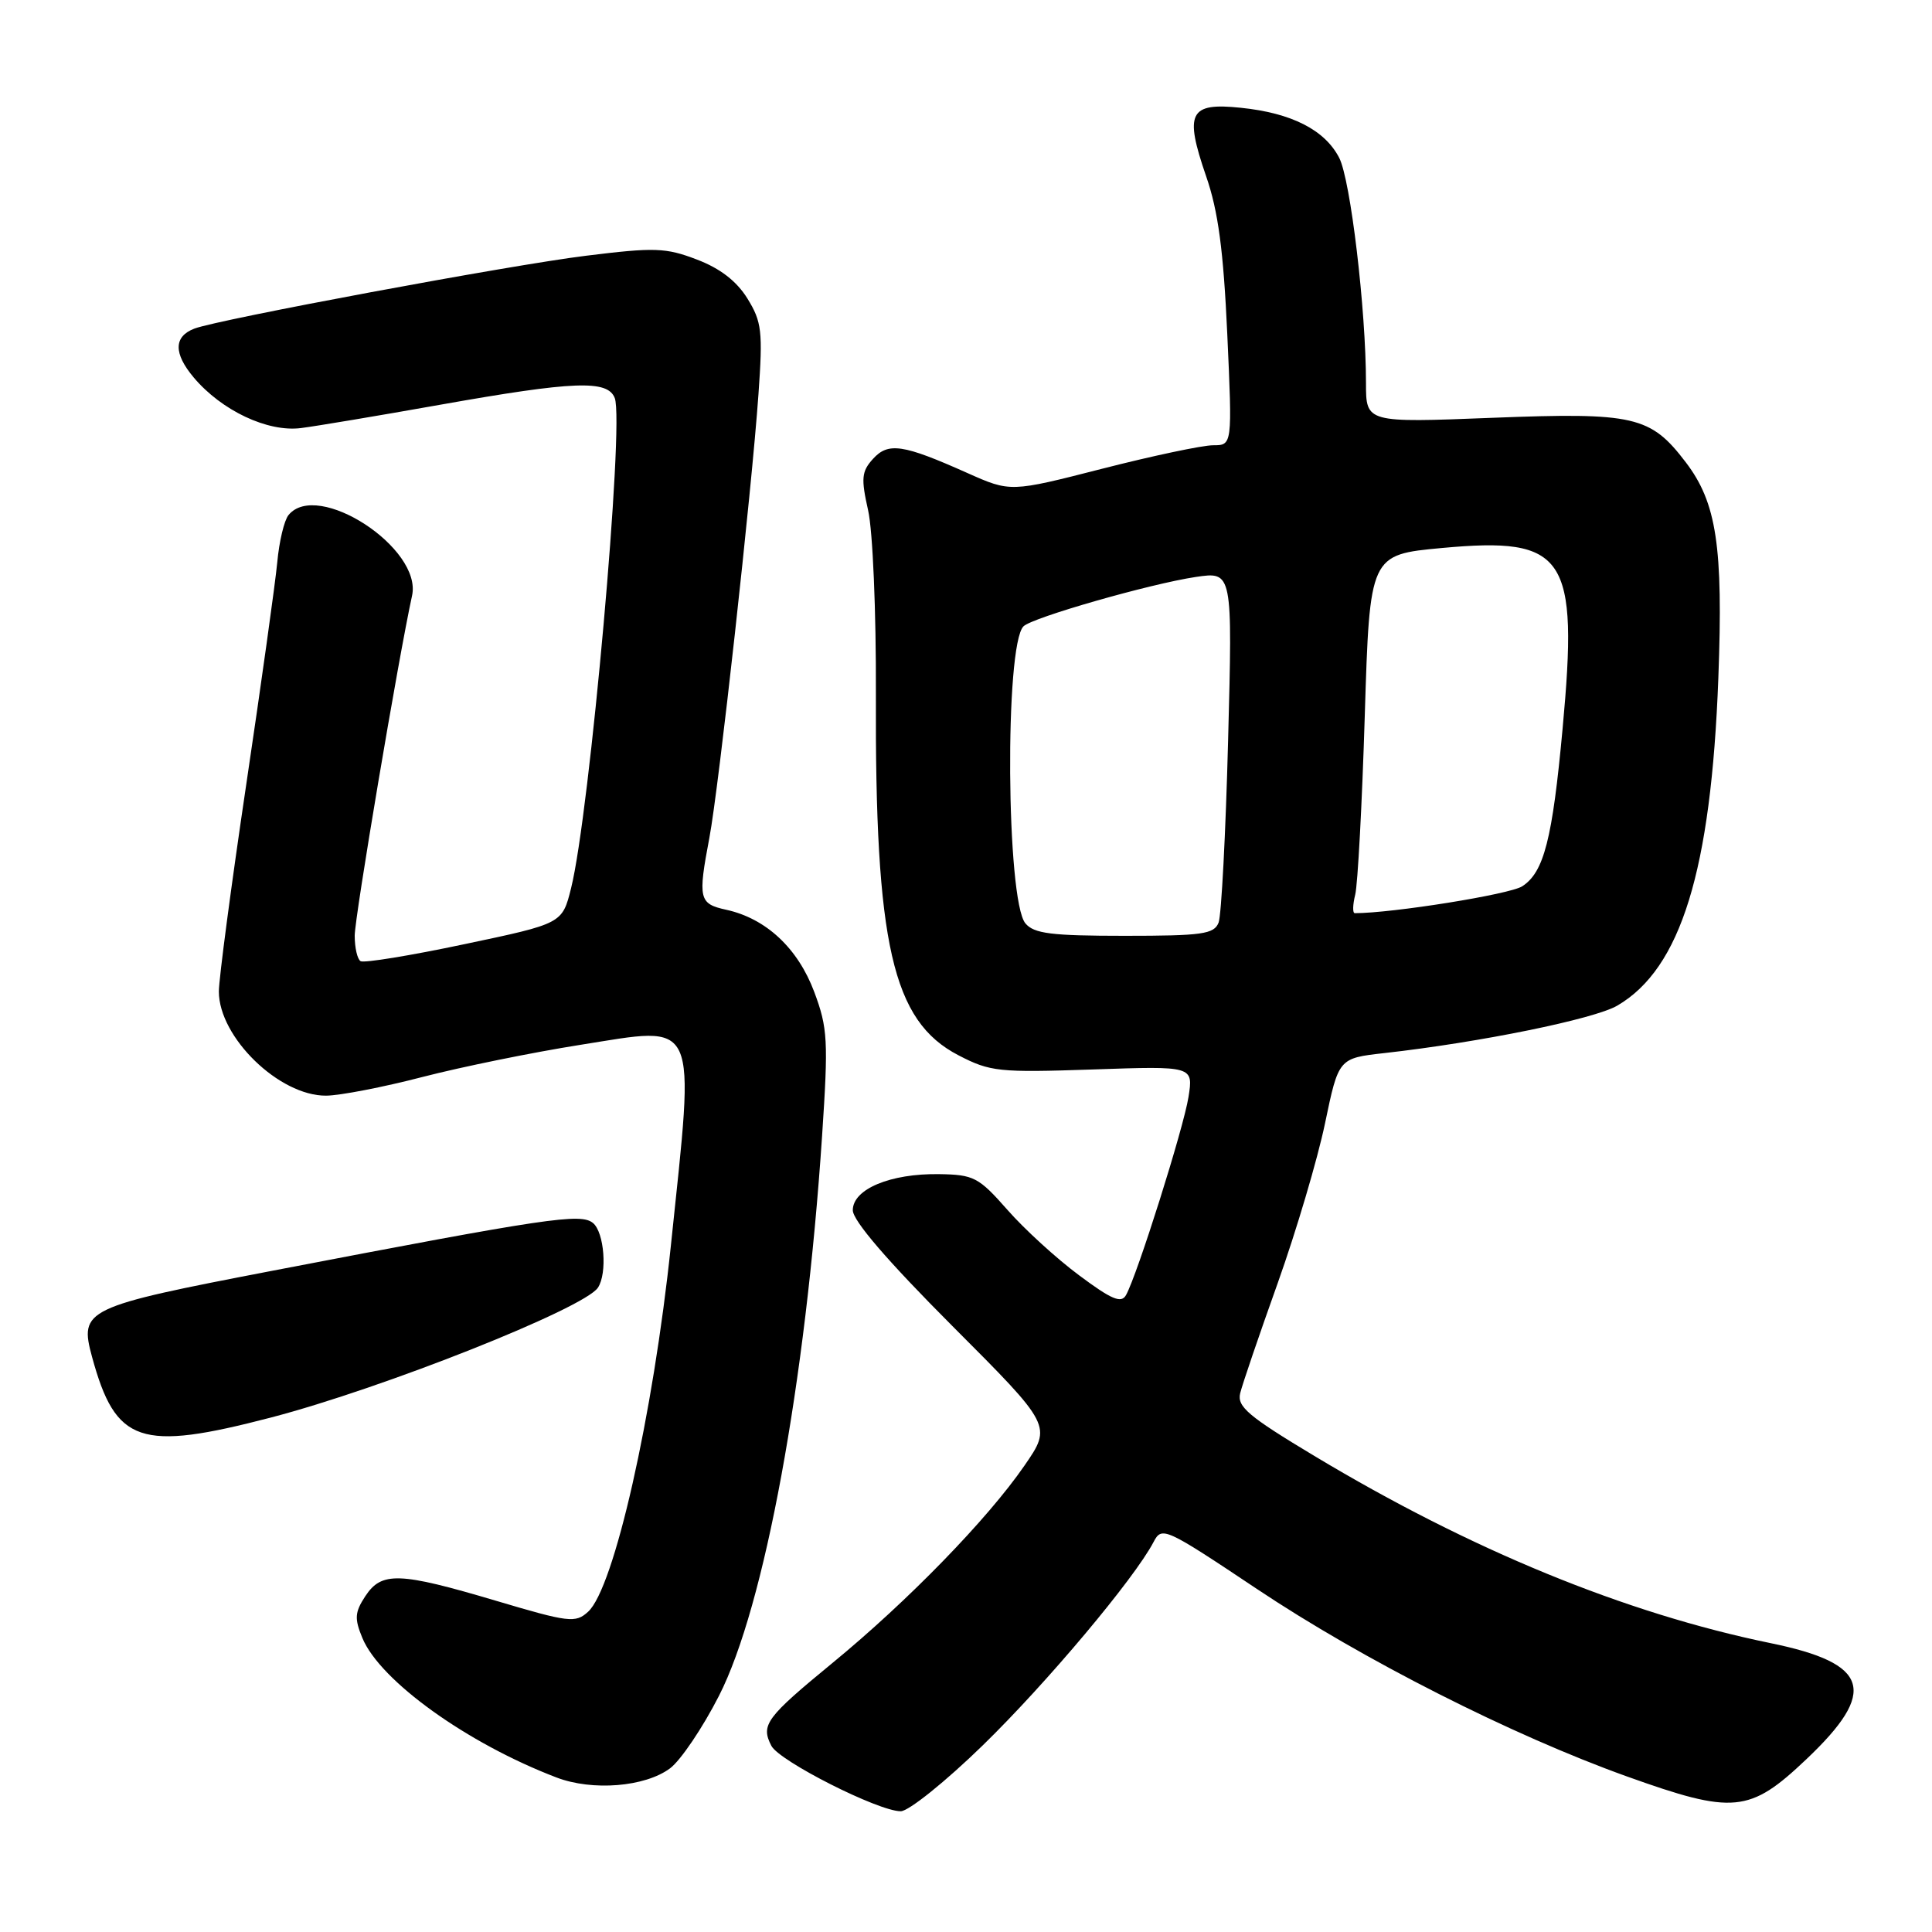 <?xml version="1.0" encoding="UTF-8" standalone="no"?>
<!DOCTYPE svg PUBLIC "-//W3C//DTD SVG 1.1//EN" "http://www.w3.org/Graphics/SVG/1.1/DTD/svg11.dtd" >
<svg xmlns="http://www.w3.org/2000/svg" xmlns:xlink="http://www.w3.org/1999/xlink" version="1.1" viewBox="0 0 256 256">
 <g >
 <path fill="currentColor"
d=" M 130.24 231.25 C 138.68 223.03 150.31 209.18 152.85 204.33 C 153.95 202.22 154.33 202.39 166.57 210.56 C 180.58 219.92 200.30 229.91 215.58 235.39 C 229.68 240.44 231.83 240.24 239.33 233.13 C 248.87 224.10 247.73 220.41 234.59 217.72 C 215.32 213.76 194.86 205.36 174.16 192.92 C 165.40 187.66 163.90 186.39 164.33 184.61 C 164.61 183.45 166.85 176.88 169.31 170.00 C 171.76 163.12 174.58 153.61 175.57 148.86 C 177.37 140.22 177.37 140.22 183.43 139.54 C 196.11 138.12 211.26 135.03 214.30 133.25 C 222.73 128.33 226.73 115.36 227.69 89.83 C 228.34 72.43 227.47 66.62 223.37 61.25 C 218.70 55.12 216.56 54.63 197.77 55.36 C 181.00 56.02 181.00 56.02 181.00 50.76 C 181.00 41.03 178.95 23.81 177.45 20.91 C 175.54 17.21 171.14 14.97 164.41 14.28 C 157.59 13.57 156.91 14.91 159.82 23.36 C 161.42 27.97 162.11 33.17 162.62 44.25 C 163.29 59.00 163.29 59.00 160.74 59.00 C 159.34 59.00 152.72 60.40 146.04 62.11 C 133.89 65.22 133.89 65.22 128.19 62.68 C 119.64 58.86 117.70 58.57 115.67 60.81 C 114.16 62.48 114.08 63.39 115.03 67.62 C 115.65 70.34 116.10 81.06 116.06 91.90 C 115.93 125.16 118.24 135.29 127.00 139.83 C 131.22 142.02 132.34 142.13 144.82 141.71 C 158.13 141.25 158.13 141.25 157.48 145.37 C 156.82 149.51 150.69 168.95 149.20 171.61 C 148.57 172.74 147.28 172.19 142.98 168.98 C 139.99 166.76 135.71 162.85 133.47 160.29 C 129.68 155.99 129.03 155.65 124.44 155.58 C 117.98 155.48 113.00 157.56 113.00 160.36 C 113.00 161.74 117.59 167.08 126.19 175.70 C 139.39 188.92 139.39 188.92 135.74 194.21 C 130.85 201.30 120.31 212.14 110.32 220.34 C 101.49 227.60 100.78 228.55 102.21 231.33 C 103.26 233.36 116.38 240.00 119.35 240.00 C 120.40 240.00 125.30 236.06 130.24 231.25 Z  M 88.79 234.31 C 90.19 233.26 93.11 228.94 95.27 224.70 C 101.30 212.89 106.74 183.35 108.93 150.52 C 109.77 137.86 109.68 136.22 107.89 131.43 C 105.72 125.64 101.51 121.71 96.24 120.55 C 92.61 119.76 92.46 119.12 94.00 110.99 C 95.23 104.52 99.61 64.95 100.50 52.24 C 101.09 43.90 100.94 42.64 99.04 39.56 C 97.61 37.25 95.42 35.56 92.34 34.39 C 88.21 32.81 86.75 32.76 77.63 33.89 C 67.68 35.11 28.92 42.33 25.76 43.54 C 23.01 44.59 22.98 46.82 25.67 50.02 C 29.36 54.40 35.47 57.29 39.89 56.72 C 41.88 56.47 50.17 55.08 58.33 53.63 C 76.09 50.48 80.52 50.31 81.46 52.75 C 82.75 56.11 78.14 107.82 75.67 117.69 C 74.50 122.38 74.50 122.38 61.53 125.11 C 54.40 126.62 48.21 127.63 47.78 127.36 C 47.35 127.10 47.00 125.58 47.00 123.98 C 47.00 121.54 52.80 87.15 54.60 78.93 C 55.98 72.63 42.05 63.56 38.23 68.25 C 37.66 68.94 36.99 71.75 36.74 74.50 C 36.48 77.25 34.63 90.50 32.63 103.94 C 30.63 117.39 29.00 129.73 29.00 131.38 C 29.00 137.44 37.00 145.22 43.21 145.18 C 45.02 145.17 50.77 144.06 56.00 142.70 C 61.23 141.35 70.62 139.44 76.88 138.45 C 92.75 135.94 92.09 134.50 88.90 165.00 C 86.54 187.58 81.37 210.45 77.92 213.57 C 76.25 215.09 75.38 214.98 65.69 212.10 C 52.89 208.30 50.56 208.22 48.40 211.51 C 47.01 213.63 46.95 214.47 48.02 217.05 C 50.37 222.72 61.92 231.02 73.75 235.53 C 78.51 237.35 85.48 236.78 88.79 234.31 Z  M 35.90 187.83 C 50.77 183.95 77.43 173.36 79.23 170.62 C 80.49 168.71 80.07 163.30 78.58 162.06 C 76.96 160.72 72.69 161.35 36.10 168.38 C 11.18 173.17 10.48 173.50 12.20 179.81 C 15.33 191.27 18.53 192.35 35.90 187.83 Z  M 135.87 122.35 C 133.33 119.28 133.11 85.47 135.62 82.99 C 136.80 81.82 152.39 77.36 158.45 76.45 C 163.32 75.73 163.32 75.73 162.73 98.11 C 162.41 110.43 161.84 121.29 161.47 122.25 C 160.87 123.78 159.30 124.00 149.02 124.00 C 139.29 124.00 137.01 123.71 135.87 122.35 Z  M 179.57 118.56 C 179.91 117.22 180.48 106.54 180.84 94.81 C 181.50 73.50 181.50 73.50 191.08 72.61 C 207.50 71.10 209.18 73.61 207.05 96.57 C 205.70 111.22 204.58 115.58 201.70 117.44 C 200.05 118.51 184.51 121.00 179.52 121.00 C 179.21 121.00 179.24 119.90 179.57 118.56 Z "/>
</g>
</svg>